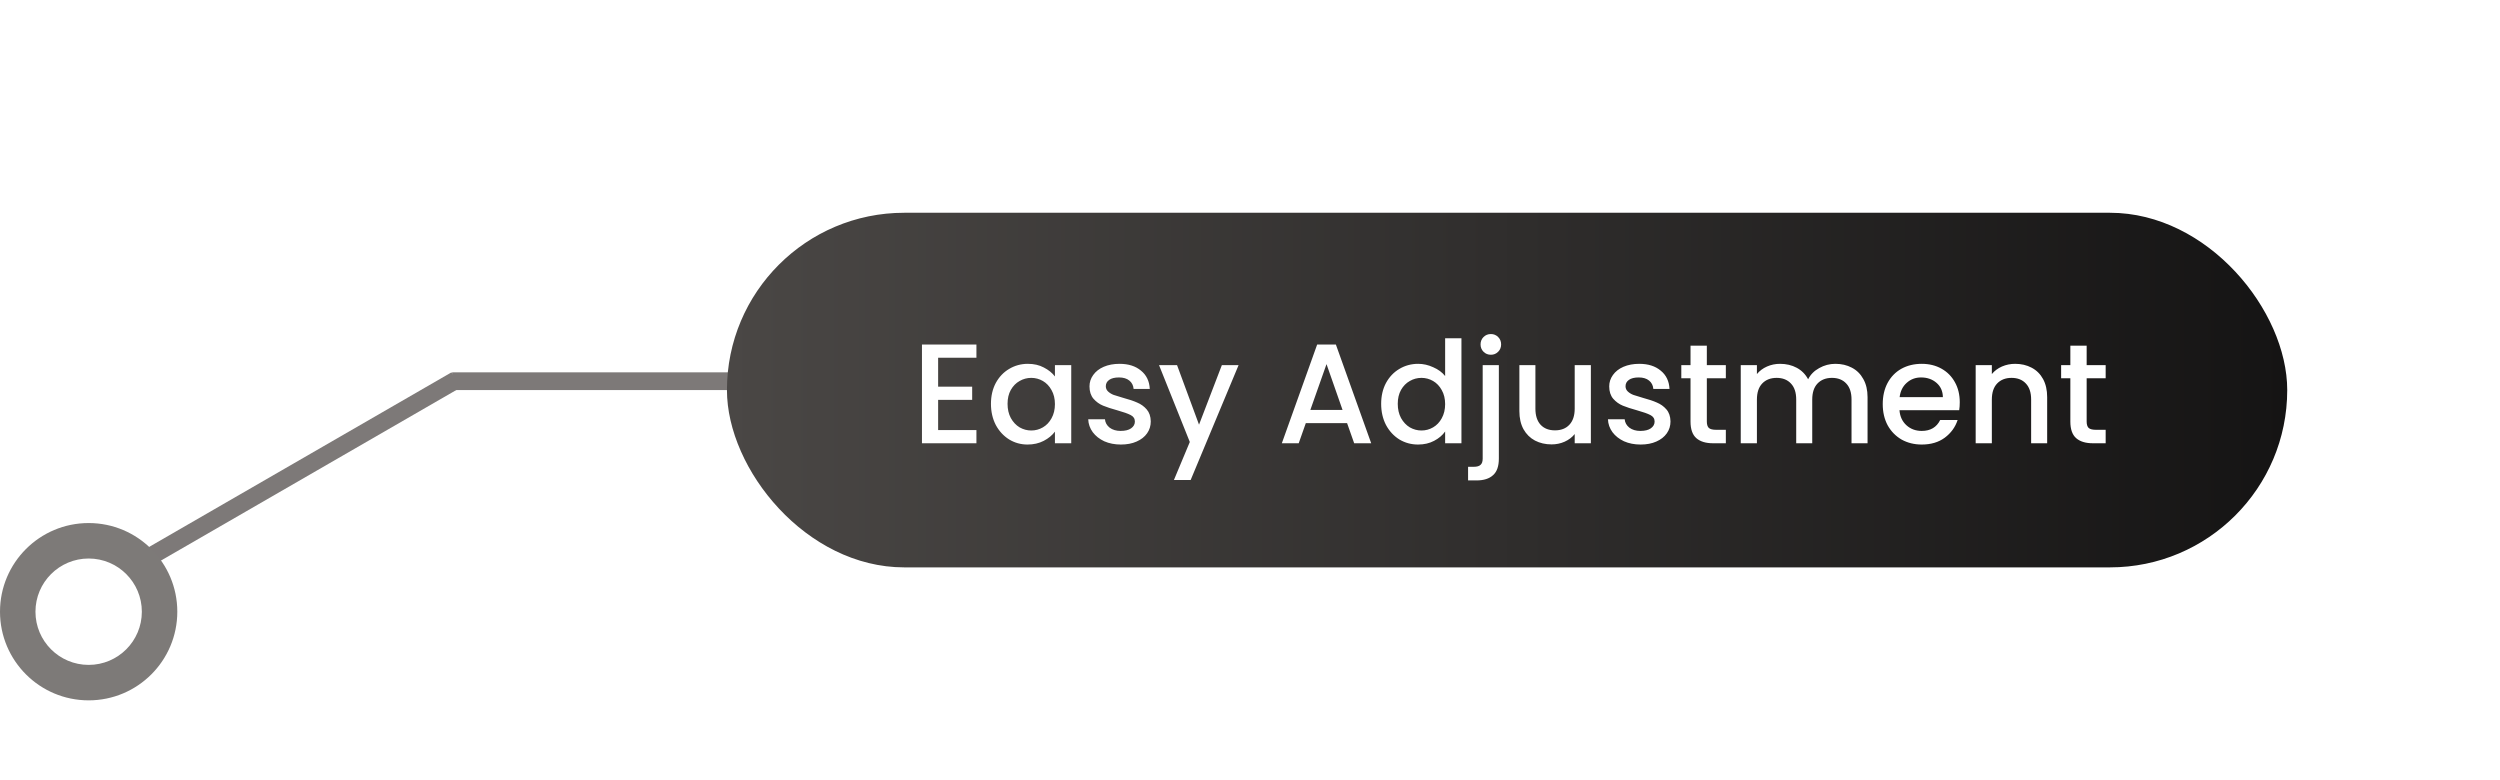 <svg width="282" height="88" viewBox="0 0 282 88" fill="none" xmlns="http://www.w3.org/2000/svg">
<line y1="-1" x2="40" y2="-1" transform="matrix(0.866 -0.5 -0.5 -0.866 16.287 62)" stroke="#7D7978" stroke-width="2"/>
<line y1="-1" x2="32" y2="-1" transform="matrix(1 8.74228e-08 8.74228e-08 -1 51 42)" stroke="#7D7978" stroke-width="2"/>
<ellipse cx="10" cy="10" rx="10" ry="10" transform="matrix(-1 0 0 1 20 59)" fill="#7D7A78"/>
<ellipse cx="6" cy="6" rx="6" ry="6" transform="matrix(-1 0 0 1 16 63)" fill="white"/>
<g filter="url(#filter0_d_1055_752)">
<rect x="82" y="24" width="176" height="40" rx="20" fill="url(#paint0_linear_1055_752)"/>
<path d="M105.821 40.352V43.616H109.661V45.104H105.821V48.512H110.141V50H103.997V38.864H110.141V40.352H105.821ZM111.78 45.552C111.78 44.667 111.961 43.883 112.324 43.2C112.697 42.517 113.198 41.989 113.828 41.616C114.468 41.232 115.172 41.04 115.94 41.04C116.633 41.04 117.236 41.179 117.748 41.456C118.27 41.723 118.686 42.059 118.996 42.464V41.184H120.836V50H118.996V48.688C118.686 49.104 118.265 49.451 117.732 49.728C117.198 50.005 116.59 50.144 115.908 50.144C115.15 50.144 114.457 49.952 113.828 49.568C113.198 49.173 112.697 48.629 112.324 47.936C111.961 47.232 111.78 46.437 111.78 45.552ZM118.996 45.584C118.996 44.976 118.868 44.448 118.612 44C118.366 43.552 118.041 43.211 117.636 42.976C117.23 42.741 116.793 42.624 116.324 42.624C115.854 42.624 115.417 42.741 115.012 42.976C114.606 43.2 114.276 43.536 114.02 43.984C113.774 44.421 113.652 44.944 113.652 45.552C113.652 46.16 113.774 46.693 114.02 47.152C114.276 47.611 114.606 47.963 115.012 48.208C115.428 48.443 115.865 48.56 116.324 48.56C116.793 48.56 117.23 48.443 117.636 48.208C118.041 47.973 118.366 47.632 118.612 47.184C118.868 46.725 118.996 46.192 118.996 45.584ZM126.431 50.144C125.738 50.144 125.114 50.021 124.559 49.776C124.015 49.52 123.583 49.179 123.263 48.752C122.943 48.315 122.773 47.829 122.751 47.296H124.639C124.671 47.669 124.847 47.984 125.167 48.24C125.498 48.485 125.909 48.608 126.399 48.608C126.911 48.608 127.306 48.512 127.583 48.32C127.871 48.117 128.015 47.861 128.015 47.552C128.015 47.221 127.855 46.976 127.535 46.816C127.226 46.656 126.73 46.48 126.047 46.288C125.386 46.107 124.847 45.931 124.431 45.76C124.015 45.589 123.653 45.328 123.343 44.976C123.045 44.624 122.895 44.16 122.895 43.584C122.895 43.115 123.034 42.688 123.311 42.304C123.589 41.909 123.983 41.6 124.495 41.376C125.018 41.152 125.615 41.04 126.287 41.04C127.29 41.04 128.095 41.296 128.703 41.808C129.322 42.309 129.653 42.997 129.695 43.872H127.871C127.839 43.477 127.679 43.163 127.391 42.928C127.103 42.693 126.714 42.576 126.223 42.576C125.743 42.576 125.375 42.667 125.119 42.848C124.863 43.029 124.735 43.269 124.735 43.568C124.735 43.803 124.821 44 124.991 44.16C125.162 44.32 125.37 44.448 125.615 44.544C125.861 44.629 126.223 44.741 126.703 44.88C127.343 45.051 127.866 45.227 128.271 45.408C128.687 45.579 129.045 45.835 129.343 46.176C129.642 46.517 129.797 46.971 129.807 47.536C129.807 48.037 129.669 48.485 129.391 48.88C129.114 49.275 128.719 49.584 128.207 49.808C127.706 50.032 127.114 50.144 126.431 50.144ZM139.714 41.184L134.306 54.144H132.418L134.21 49.856L130.738 41.184H132.77L135.25 47.904L137.826 41.184H139.714ZM151.951 47.728H147.295L146.495 50H144.591L148.575 38.864H150.687L154.671 50H152.751L151.951 47.728ZM151.439 46.24L149.631 41.072L147.807 46.24H151.439ZM155.795 45.552C155.795 44.667 155.976 43.883 156.339 43.2C156.712 42.517 157.214 41.989 157.843 41.616C158.483 41.232 159.192 41.04 159.971 41.04C160.547 41.04 161.112 41.168 161.667 41.424C162.232 41.669 162.68 42 163.011 42.416V38.16H164.851V50H163.011V48.672C162.712 49.099 162.296 49.451 161.763 49.728C161.24 50.005 160.638 50.144 159.955 50.144C159.187 50.144 158.483 49.952 157.843 49.568C157.214 49.173 156.712 48.629 156.339 47.936C155.976 47.232 155.795 46.437 155.795 45.552ZM163.011 45.584C163.011 44.976 162.883 44.448 162.627 44C162.382 43.552 162.056 43.211 161.651 42.976C161.246 42.741 160.808 42.624 160.339 42.624C159.87 42.624 159.432 42.741 159.027 42.976C158.622 43.2 158.291 43.536 158.035 43.984C157.79 44.421 157.667 44.944 157.667 45.552C157.667 46.16 157.79 46.693 158.035 47.152C158.291 47.611 158.622 47.963 159.027 48.208C159.443 48.443 159.88 48.56 160.339 48.56C160.808 48.56 161.246 48.443 161.651 48.208C162.056 47.973 162.382 47.632 162.627 47.184C162.883 46.725 163.011 46.192 163.011 45.584ZM168.175 40.016C167.844 40.016 167.567 39.904 167.343 39.68C167.119 39.456 167.007 39.179 167.007 38.848C167.007 38.517 167.119 38.24 167.343 38.016C167.567 37.792 167.844 37.68 168.175 37.68C168.495 37.68 168.767 37.792 168.991 38.016C169.215 38.24 169.327 38.517 169.327 38.848C169.327 39.179 169.215 39.456 168.991 39.68C168.767 39.904 168.495 40.016 168.175 40.016ZM169.071 51.728C169.071 52.592 168.852 53.216 168.415 53.6C167.988 53.995 167.364 54.192 166.543 54.192H165.599V52.656H166.223C166.596 52.656 166.858 52.581 167.007 52.432C167.167 52.293 167.247 52.059 167.247 51.728V41.184H169.071V51.728ZM179.45 41.184V50H177.626V48.96C177.338 49.323 176.959 49.611 176.49 49.824C176.031 50.027 175.54 50.128 175.018 50.128C174.324 50.128 173.7 49.984 173.146 49.696C172.602 49.408 172.17 48.981 171.85 48.416C171.54 47.851 171.386 47.168 171.386 46.368V41.184H173.194V46.096C173.194 46.885 173.391 47.493 173.786 47.92C174.18 48.336 174.719 48.544 175.402 48.544C176.084 48.544 176.623 48.336 177.018 47.92C177.423 47.493 177.626 46.885 177.626 46.096V41.184H179.45ZM185.056 50.144C184.363 50.144 183.739 50.021 183.184 49.776C182.64 49.52 182.208 49.179 181.888 48.752C181.568 48.315 181.398 47.829 181.376 47.296H183.264C183.296 47.669 183.472 47.984 183.792 48.24C184.123 48.485 184.534 48.608 185.024 48.608C185.536 48.608 185.931 48.512 186.208 48.32C186.496 48.117 186.64 47.861 186.64 47.552C186.64 47.221 186.48 46.976 186.16 46.816C185.851 46.656 185.355 46.48 184.672 46.288C184.011 46.107 183.472 45.931 183.056 45.76C182.64 45.589 182.278 45.328 181.968 44.976C181.67 44.624 181.52 44.16 181.52 43.584C181.52 43.115 181.659 42.688 181.936 42.304C182.214 41.909 182.608 41.6 183.12 41.376C183.643 41.152 184.24 41.04 184.912 41.04C185.915 41.04 186.72 41.296 187.328 41.808C187.947 42.309 188.278 42.997 188.32 43.872H186.496C186.464 43.477 186.304 43.163 186.016 42.928C185.728 42.693 185.339 42.576 184.848 42.576C184.368 42.576 184 42.667 183.744 42.848C183.488 43.029 183.36 43.269 183.36 43.568C183.36 43.803 183.446 44 183.616 44.16C183.787 44.32 183.995 44.448 184.24 44.544C184.486 44.629 184.848 44.741 185.328 44.88C185.968 45.051 186.491 45.227 186.896 45.408C187.312 45.579 187.67 45.835 187.968 46.176C188.267 46.517 188.422 46.971 188.432 47.536C188.432 48.037 188.294 48.485 188.016 48.88C187.739 49.275 187.344 49.584 186.832 49.808C186.331 50.032 185.739 50.144 185.056 50.144ZM192.531 42.672V47.552C192.531 47.883 192.606 48.123 192.755 48.272C192.915 48.411 193.182 48.48 193.555 48.48H194.675V50H193.235C192.414 50 191.784 49.808 191.347 49.424C190.91 49.04 190.691 48.416 190.691 47.552V42.672H189.651V41.184H190.691V38.992H192.531V41.184H194.675V42.672H192.531ZM207.028 41.04C207.722 41.04 208.34 41.184 208.884 41.472C209.439 41.76 209.871 42.187 210.18 42.752C210.5 43.317 210.66 44 210.66 44.8V50H208.852V45.072C208.852 44.283 208.655 43.68 208.26 43.264C207.866 42.837 207.327 42.624 206.644 42.624C205.962 42.624 205.418 42.837 205.012 43.264C204.618 43.68 204.42 44.283 204.42 45.072V50H202.612V45.072C202.612 44.283 202.415 43.68 202.02 43.264C201.626 42.837 201.087 42.624 200.404 42.624C199.722 42.624 199.178 42.837 198.772 43.264C198.378 43.68 198.18 44.283 198.18 45.072V50H196.356V41.184H198.18V42.192C198.479 41.829 198.858 41.547 199.316 41.344C199.775 41.141 200.266 41.04 200.788 41.04C201.492 41.04 202.122 41.189 202.676 41.488C203.231 41.787 203.658 42.219 203.956 42.784C204.223 42.251 204.639 41.829 205.204 41.52C205.77 41.2 206.378 41.04 207.028 41.04ZM221.061 45.376C221.061 45.707 221.04 46.005 220.997 46.272H214.261C214.315 46.976 214.576 47.541 215.045 47.968C215.515 48.395 216.091 48.608 216.773 48.608C217.755 48.608 218.448 48.197 218.853 47.376H220.821C220.555 48.187 220.069 48.853 219.365 49.376C218.672 49.888 217.808 50.144 216.773 50.144C215.931 50.144 215.173 49.957 214.501 49.584C213.84 49.2 213.317 48.667 212.933 47.984C212.56 47.291 212.373 46.491 212.373 45.584C212.373 44.677 212.555 43.883 212.917 43.2C213.291 42.507 213.808 41.973 214.469 41.6C215.141 41.227 215.909 41.04 216.773 41.04C217.605 41.04 218.347 41.221 218.997 41.584C219.648 41.947 220.155 42.459 220.517 43.12C220.88 43.771 221.061 44.523 221.061 45.376ZM219.157 44.8C219.147 44.128 218.907 43.589 218.437 43.184C217.968 42.779 217.387 42.576 216.693 42.576C216.064 42.576 215.525 42.779 215.077 43.184C214.629 43.579 214.363 44.117 214.277 44.8H219.157ZM227.304 41.04C227.998 41.04 228.616 41.184 229.16 41.472C229.715 41.76 230.147 42.187 230.456 42.752C230.766 43.317 230.92 44 230.92 44.8V50H229.112V45.072C229.112 44.283 228.915 43.68 228.52 43.264C228.126 42.837 227.587 42.624 226.904 42.624C226.222 42.624 225.678 42.837 225.272 43.264C224.878 43.68 224.68 44.283 224.68 45.072V50H222.856V41.184H224.68V42.192C224.979 41.829 225.358 41.547 225.816 41.344C226.286 41.141 226.782 41.04 227.304 41.04ZM235.375 42.672V47.552C235.375 47.883 235.45 48.123 235.599 48.272C235.759 48.411 236.026 48.48 236.399 48.48H237.519V50H236.079C235.258 50 234.628 49.808 234.191 49.424C233.754 49.04 233.535 48.416 233.535 47.552V42.672H232.495V41.184H233.535V38.992H235.375V41.184H237.519V42.672H235.375Z" fill="white"/>
</g>
<defs>
<filter id="filter0_d_1055_752" x="58" y="0" width="224" height="88" filterUnits="userSpaceOnUse" color-interpolation-filters="sRGB">
<feFlood flood-opacity="0" result="BackgroundImageFix"/>
<feColorMatrix in="SourceAlpha" type="matrix" values="0 0 0 0 0 0 0 0 0 0 0 0 0 0 0 0 0 0 127 0" result="hardAlpha"/>
<feOffset/>
<feGaussianBlur stdDeviation="12"/>
<feComposite in2="hardAlpha" operator="out"/>
<feColorMatrix type="matrix" values="0 0 0 0 0 0 0 0 0 0 0 0 0 0 0 0 0 0 0.25 0"/>
<feBlend mode="normal" in2="BackgroundImageFix" result="effect1_dropShadow_1055_752"/>
<feBlend mode="normal" in="SourceGraphic" in2="effect1_dropShadow_1055_752" result="shape"/>
</filter>
<linearGradient id="paint0_linear_1055_752" x1="82" y1="44" x2="258" y2="44" gradientUnits="userSpaceOnUse">
<stop stop-color="#4A4745"/>
<stop offset="1" stop-color="#151414"/>
</linearGradient>
</defs>
</svg>
